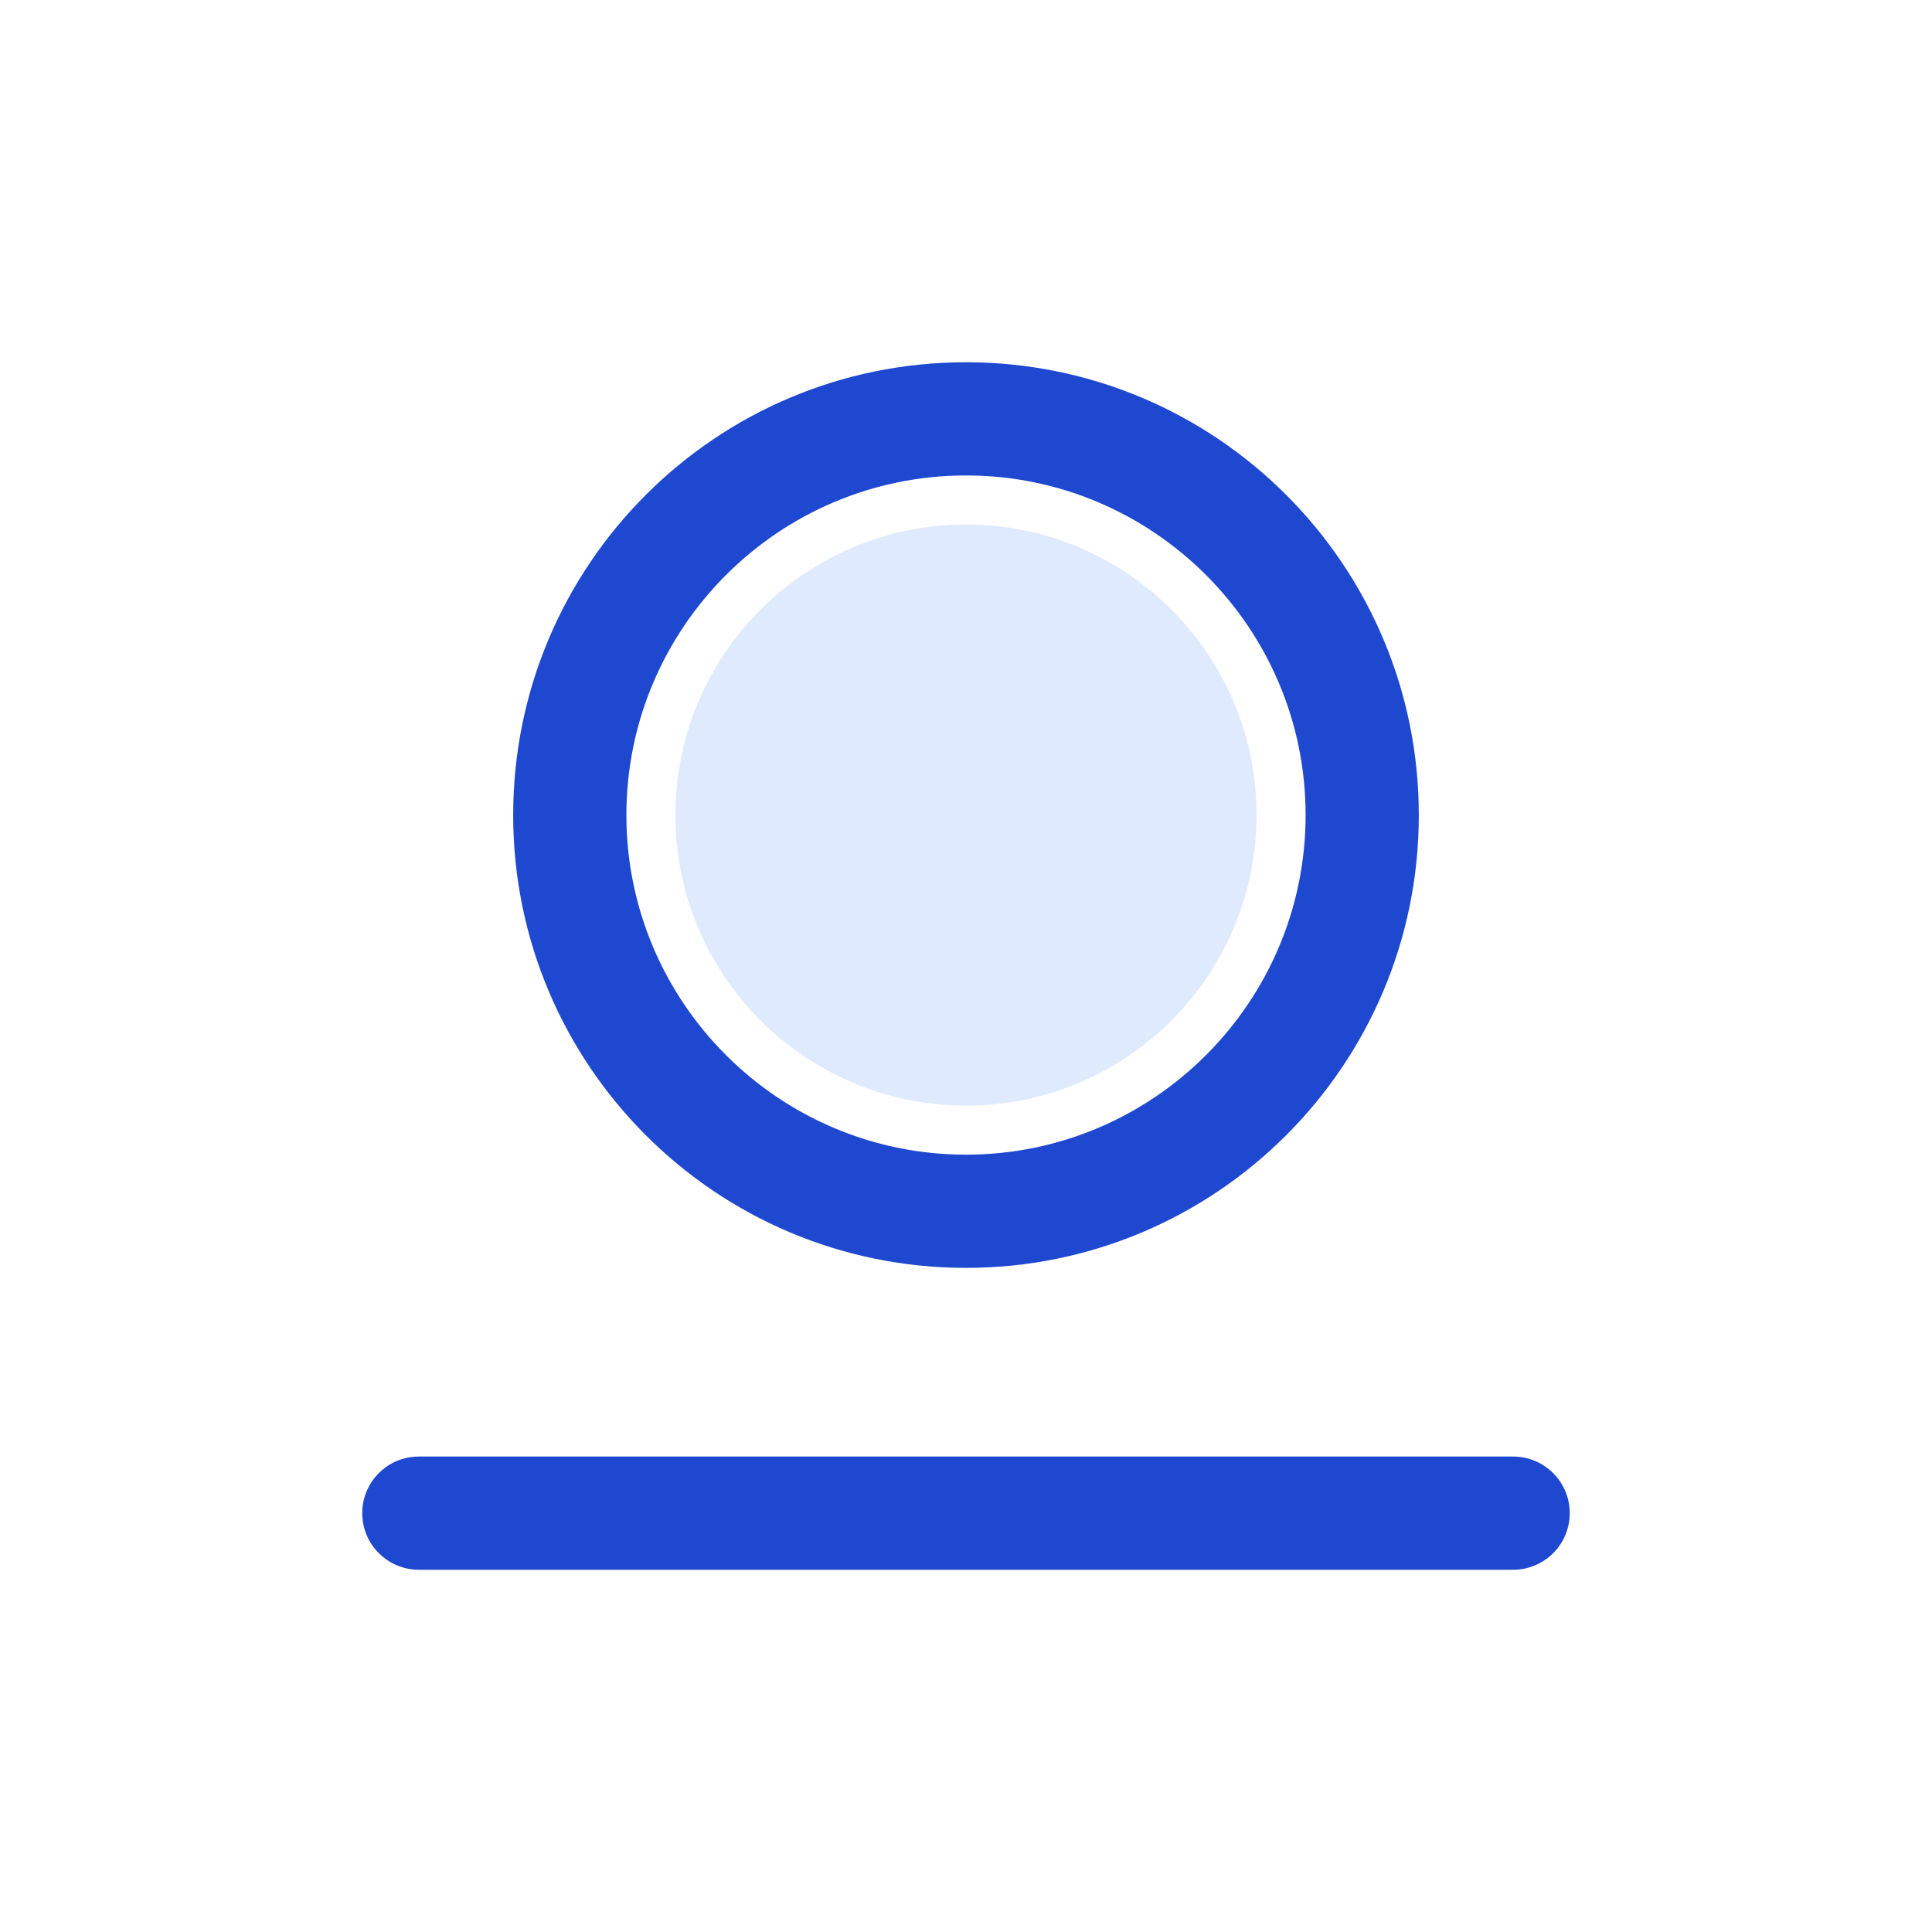 <?xml version="1.0" standalone="no"?><!DOCTYPE svg PUBLIC "-//W3C//DTD SVG 1.1//EN" "http://www.w3.org/Graphics/SVG/1.1/DTD/svg11.dtd"><svg t="1735909191536" class="icon" viewBox="0 0 1024 1024" version="1.1" xmlns="http://www.w3.org/2000/svg" p-id="8545" xmlns:xlink="http://www.w3.org/1999/xlink" width="256" height="256"><path d="M512 252c-99.252 0-180 80.748-180 180s80.748 180 180 180 180-80.748 180-180-80.748-180-180-180m0-60c132.548 0 240 107.454 240 240 0 132.548-107.452 240-240 240-132.546 0-240-107.452-240-240S379.452 192 512 192zM802 832H222c-16.568 0-30-13.432-30-30s13.432-30 30-30h580c16.568 0 30 13.432 30 30s-13.432 30-30 30z" fill="#1F48D1" p-id="8546"></path><path d="M512 278c85.052 0 154 68.95 154 154 0 85.052-68.948 154-154 154-85.05 0-154-68.948-154-154s68.948-154 154-154z" fill="#DFEAFF" p-id="8547"></path></svg>
